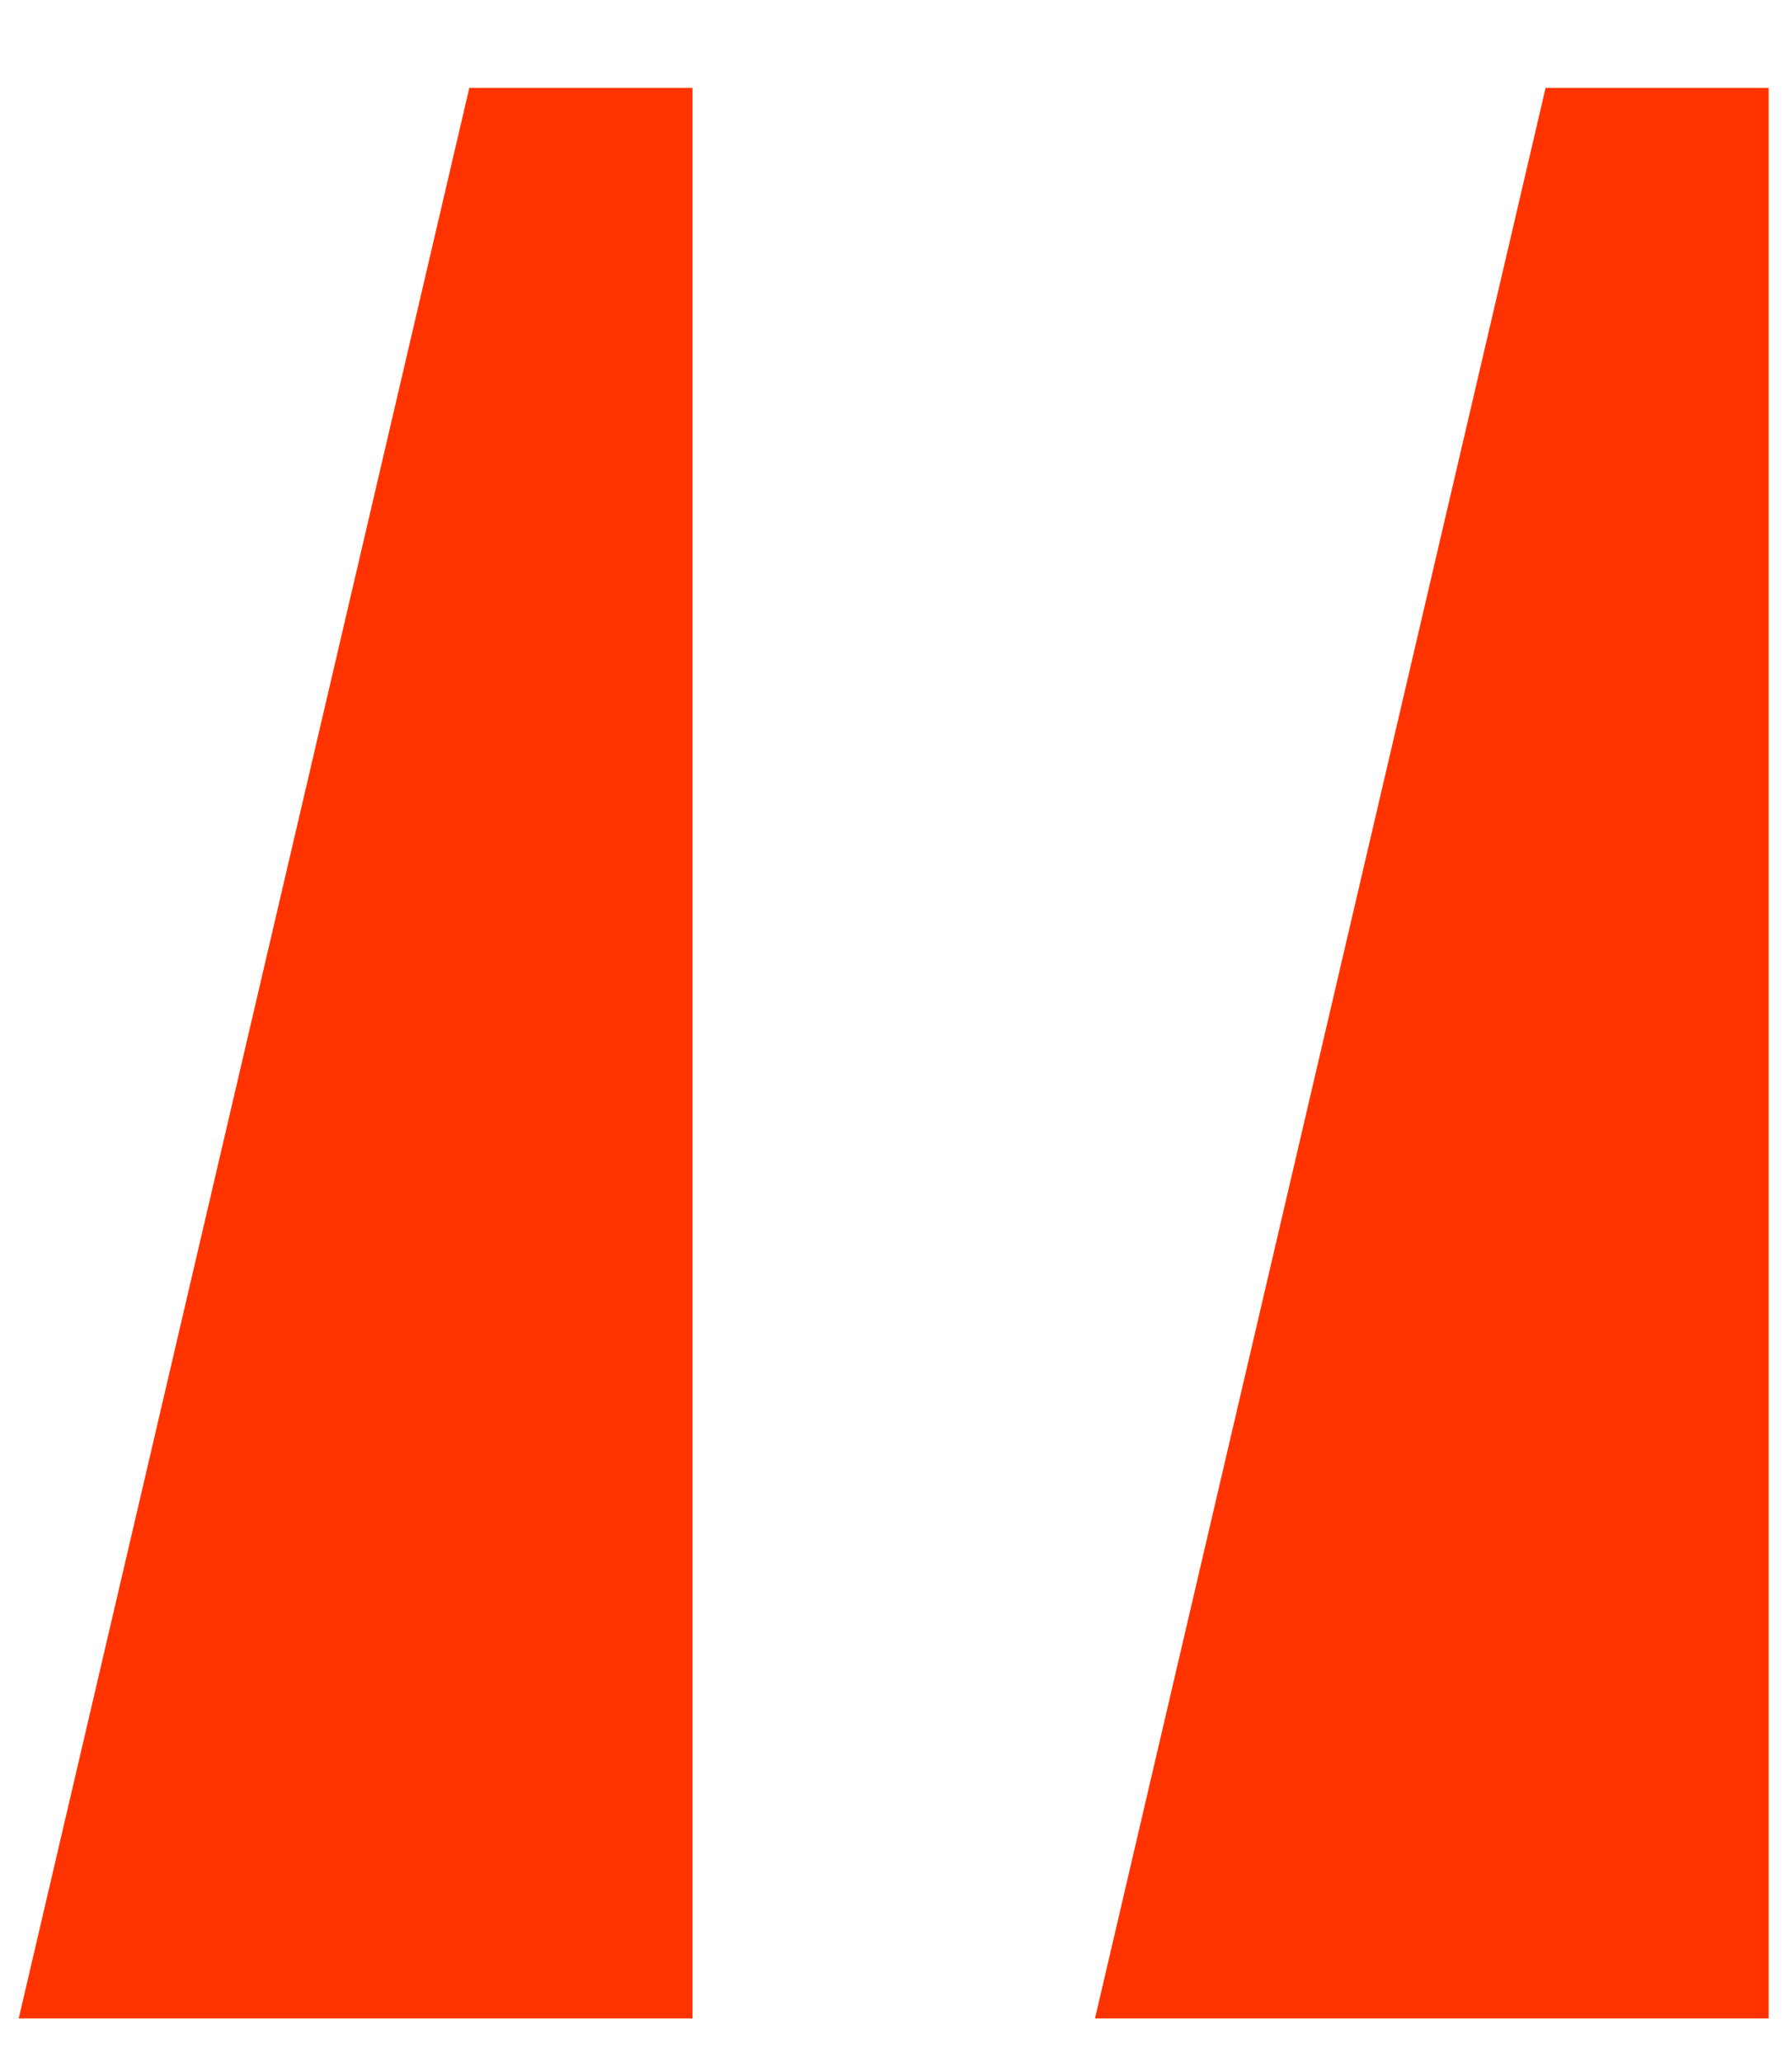 <svg width="20" height="23" viewBox="0 0 20 23" fill="none" xmlns="http://www.w3.org/2000/svg">
<path d="M17.25 0.98H19.74V22.514H12.221L17.25 0.98ZM5.238 0.98H7.729V22.514H0.209L5.238 0.98Z" fill="#FF3300"/>
</svg>
